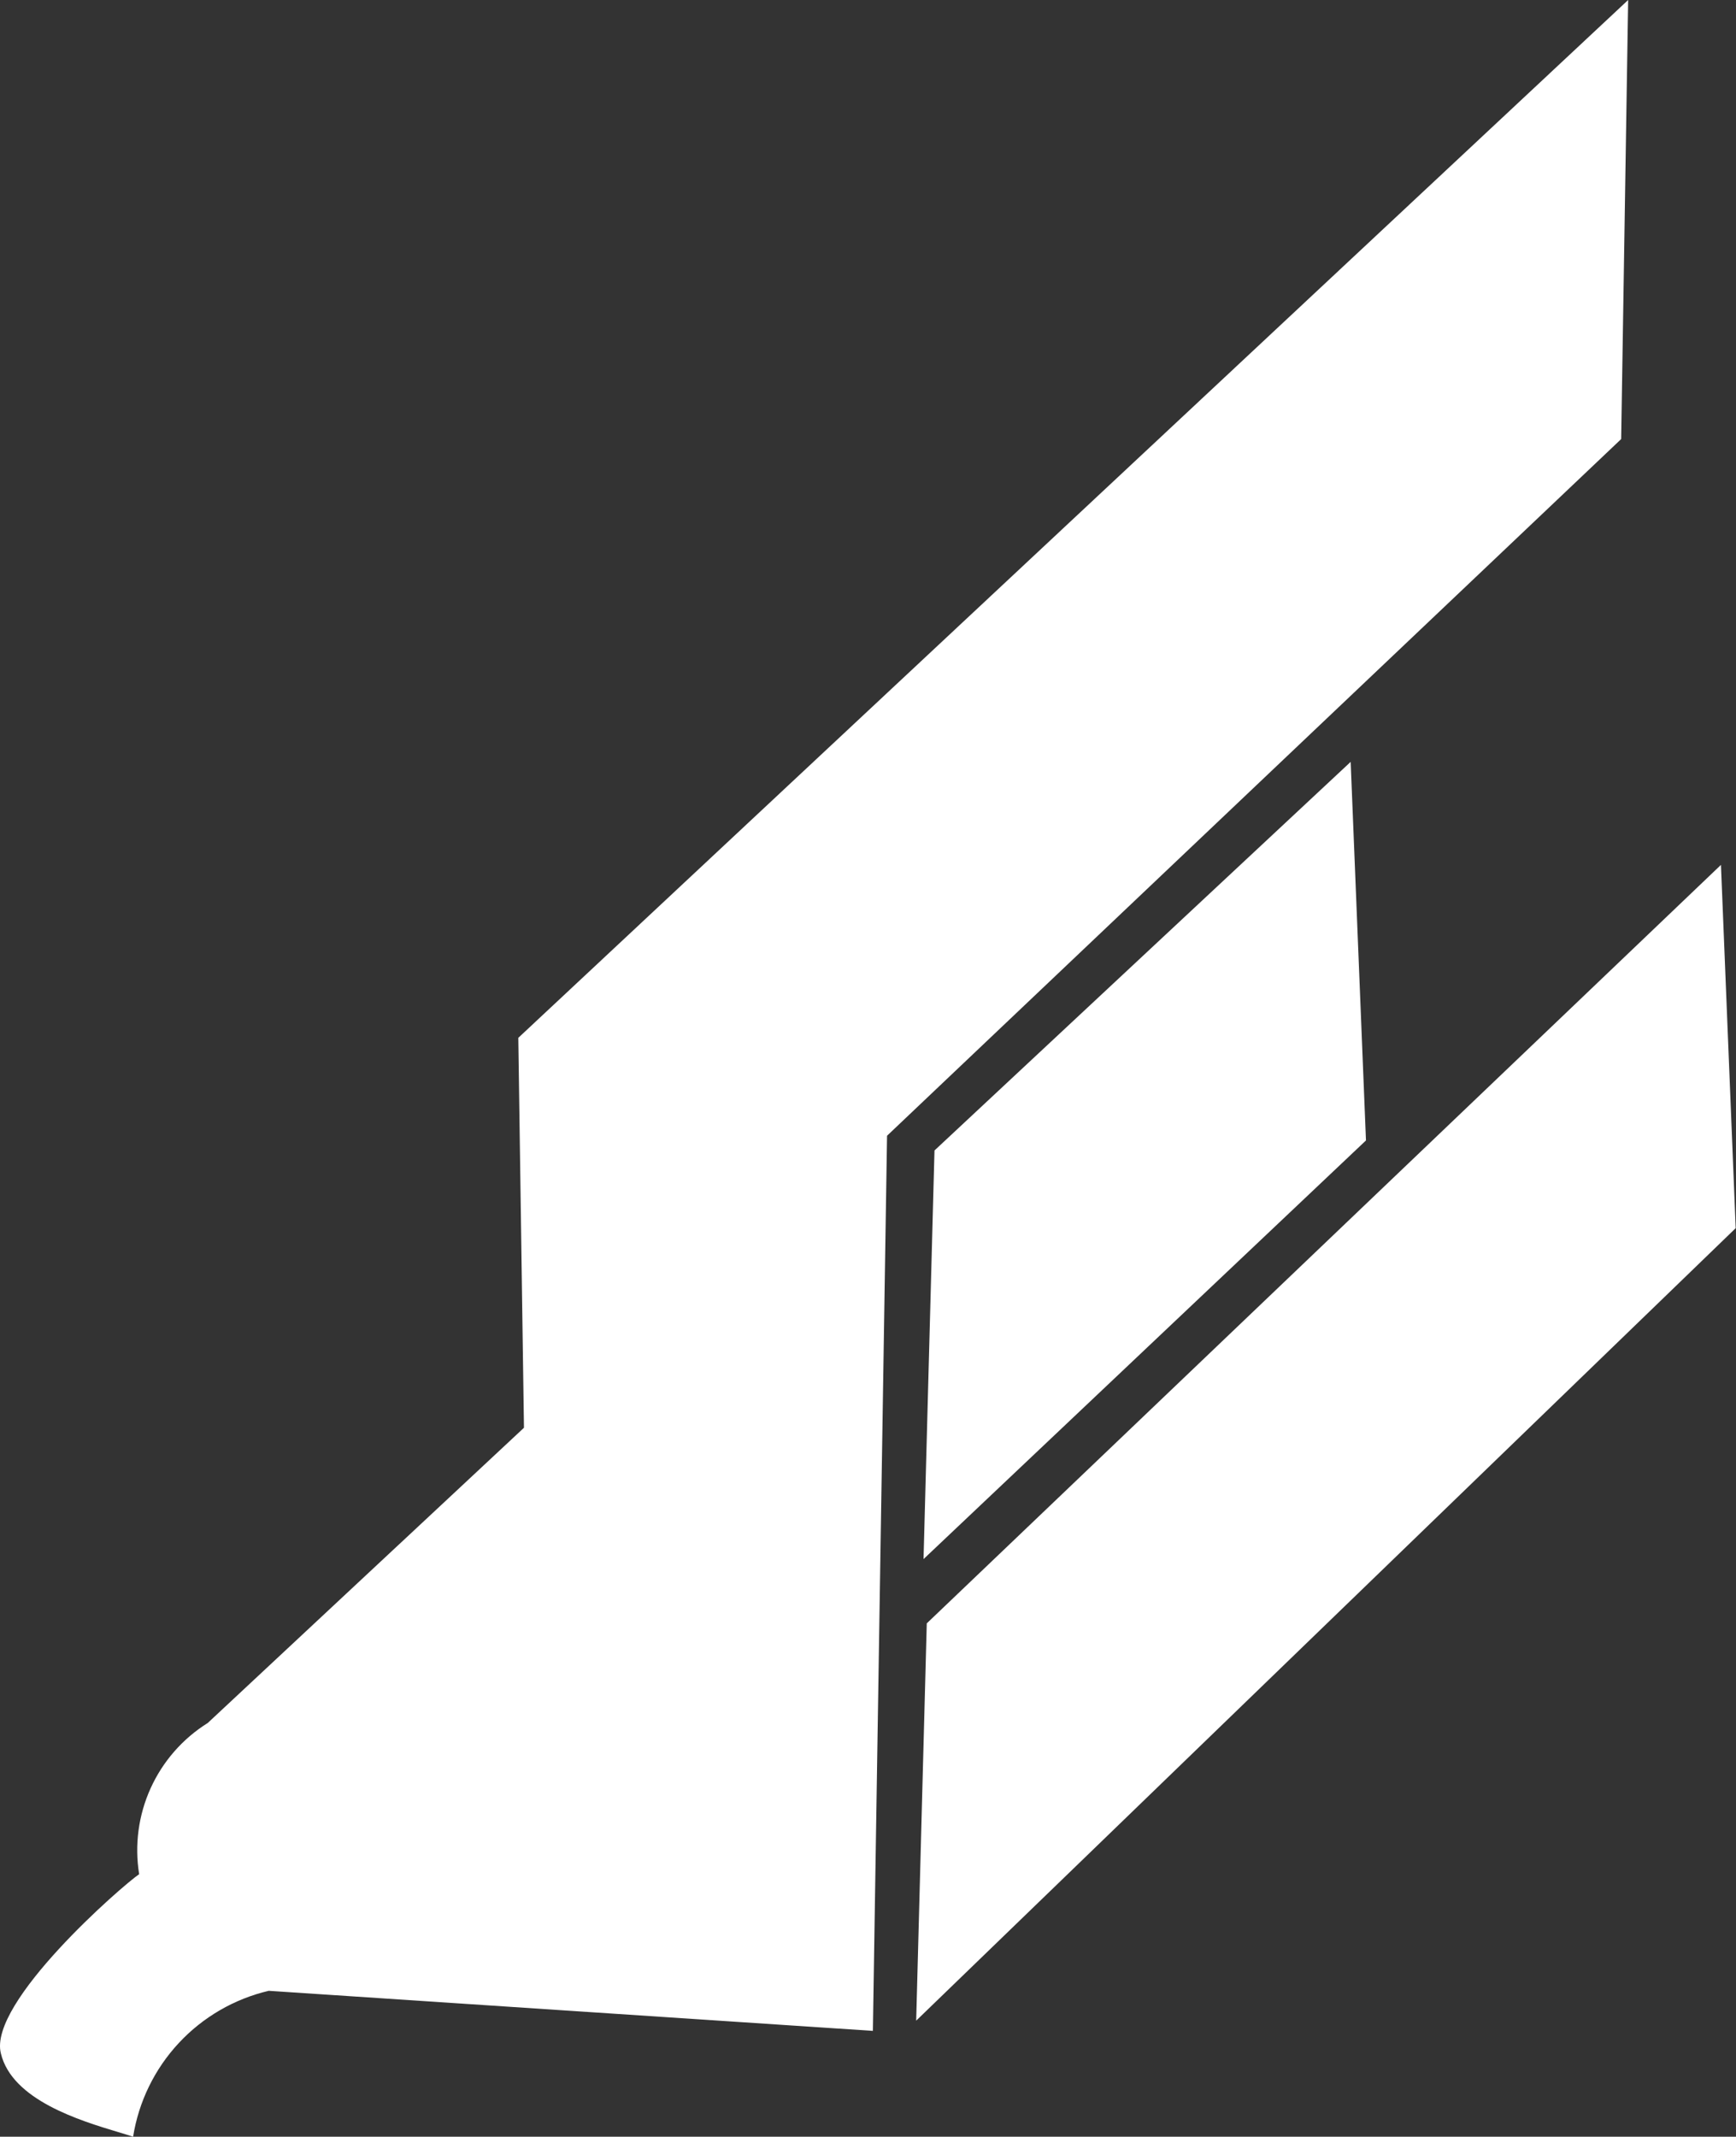<svg width="1885" height="2319" viewBox="0 0 1885 2319" fill="none" xmlns="http://www.w3.org/2000/svg">
<rect x="0" y="0" width="1885" height="2319" fill="#333333" stroke="none"/>
<path fill-rule="evenodd" clip-rule="evenodd" d="M963.191 1232.63L947.807 2204.13L291.81 2160.64C254.318 2169.44 220.292 2189.2 194.064 2217.4C167.836 2245.6 150.593 2280.97 144.529 2319C140.121 2317.52 134.7 2315.89 128.571 2314.05C87.072 2301.56 13.094 2279.3 0.94 2228.54C-13.009 2173.36 132.631 2046.59 151.092 2034.07C145.977 2002.43 150.315 1969.98 163.56 1940.79C176.806 1911.59 198.371 1886.96 225.554 1869.97L568.937 1549.56L562.783 1126.37L1767.9 0L1760.32 476.518L963.191 1232.63ZM1483.21 1237.74L1002.8 1692.1L1014.7 1248.61L1466.59 826.864L1483.21 1237.74ZM1884.66 1332.93L994.821 2193.04L1006.31 1761.86L1868.66 938.668L1884.66 1332.93Z" fill="white"/>
</svg>
